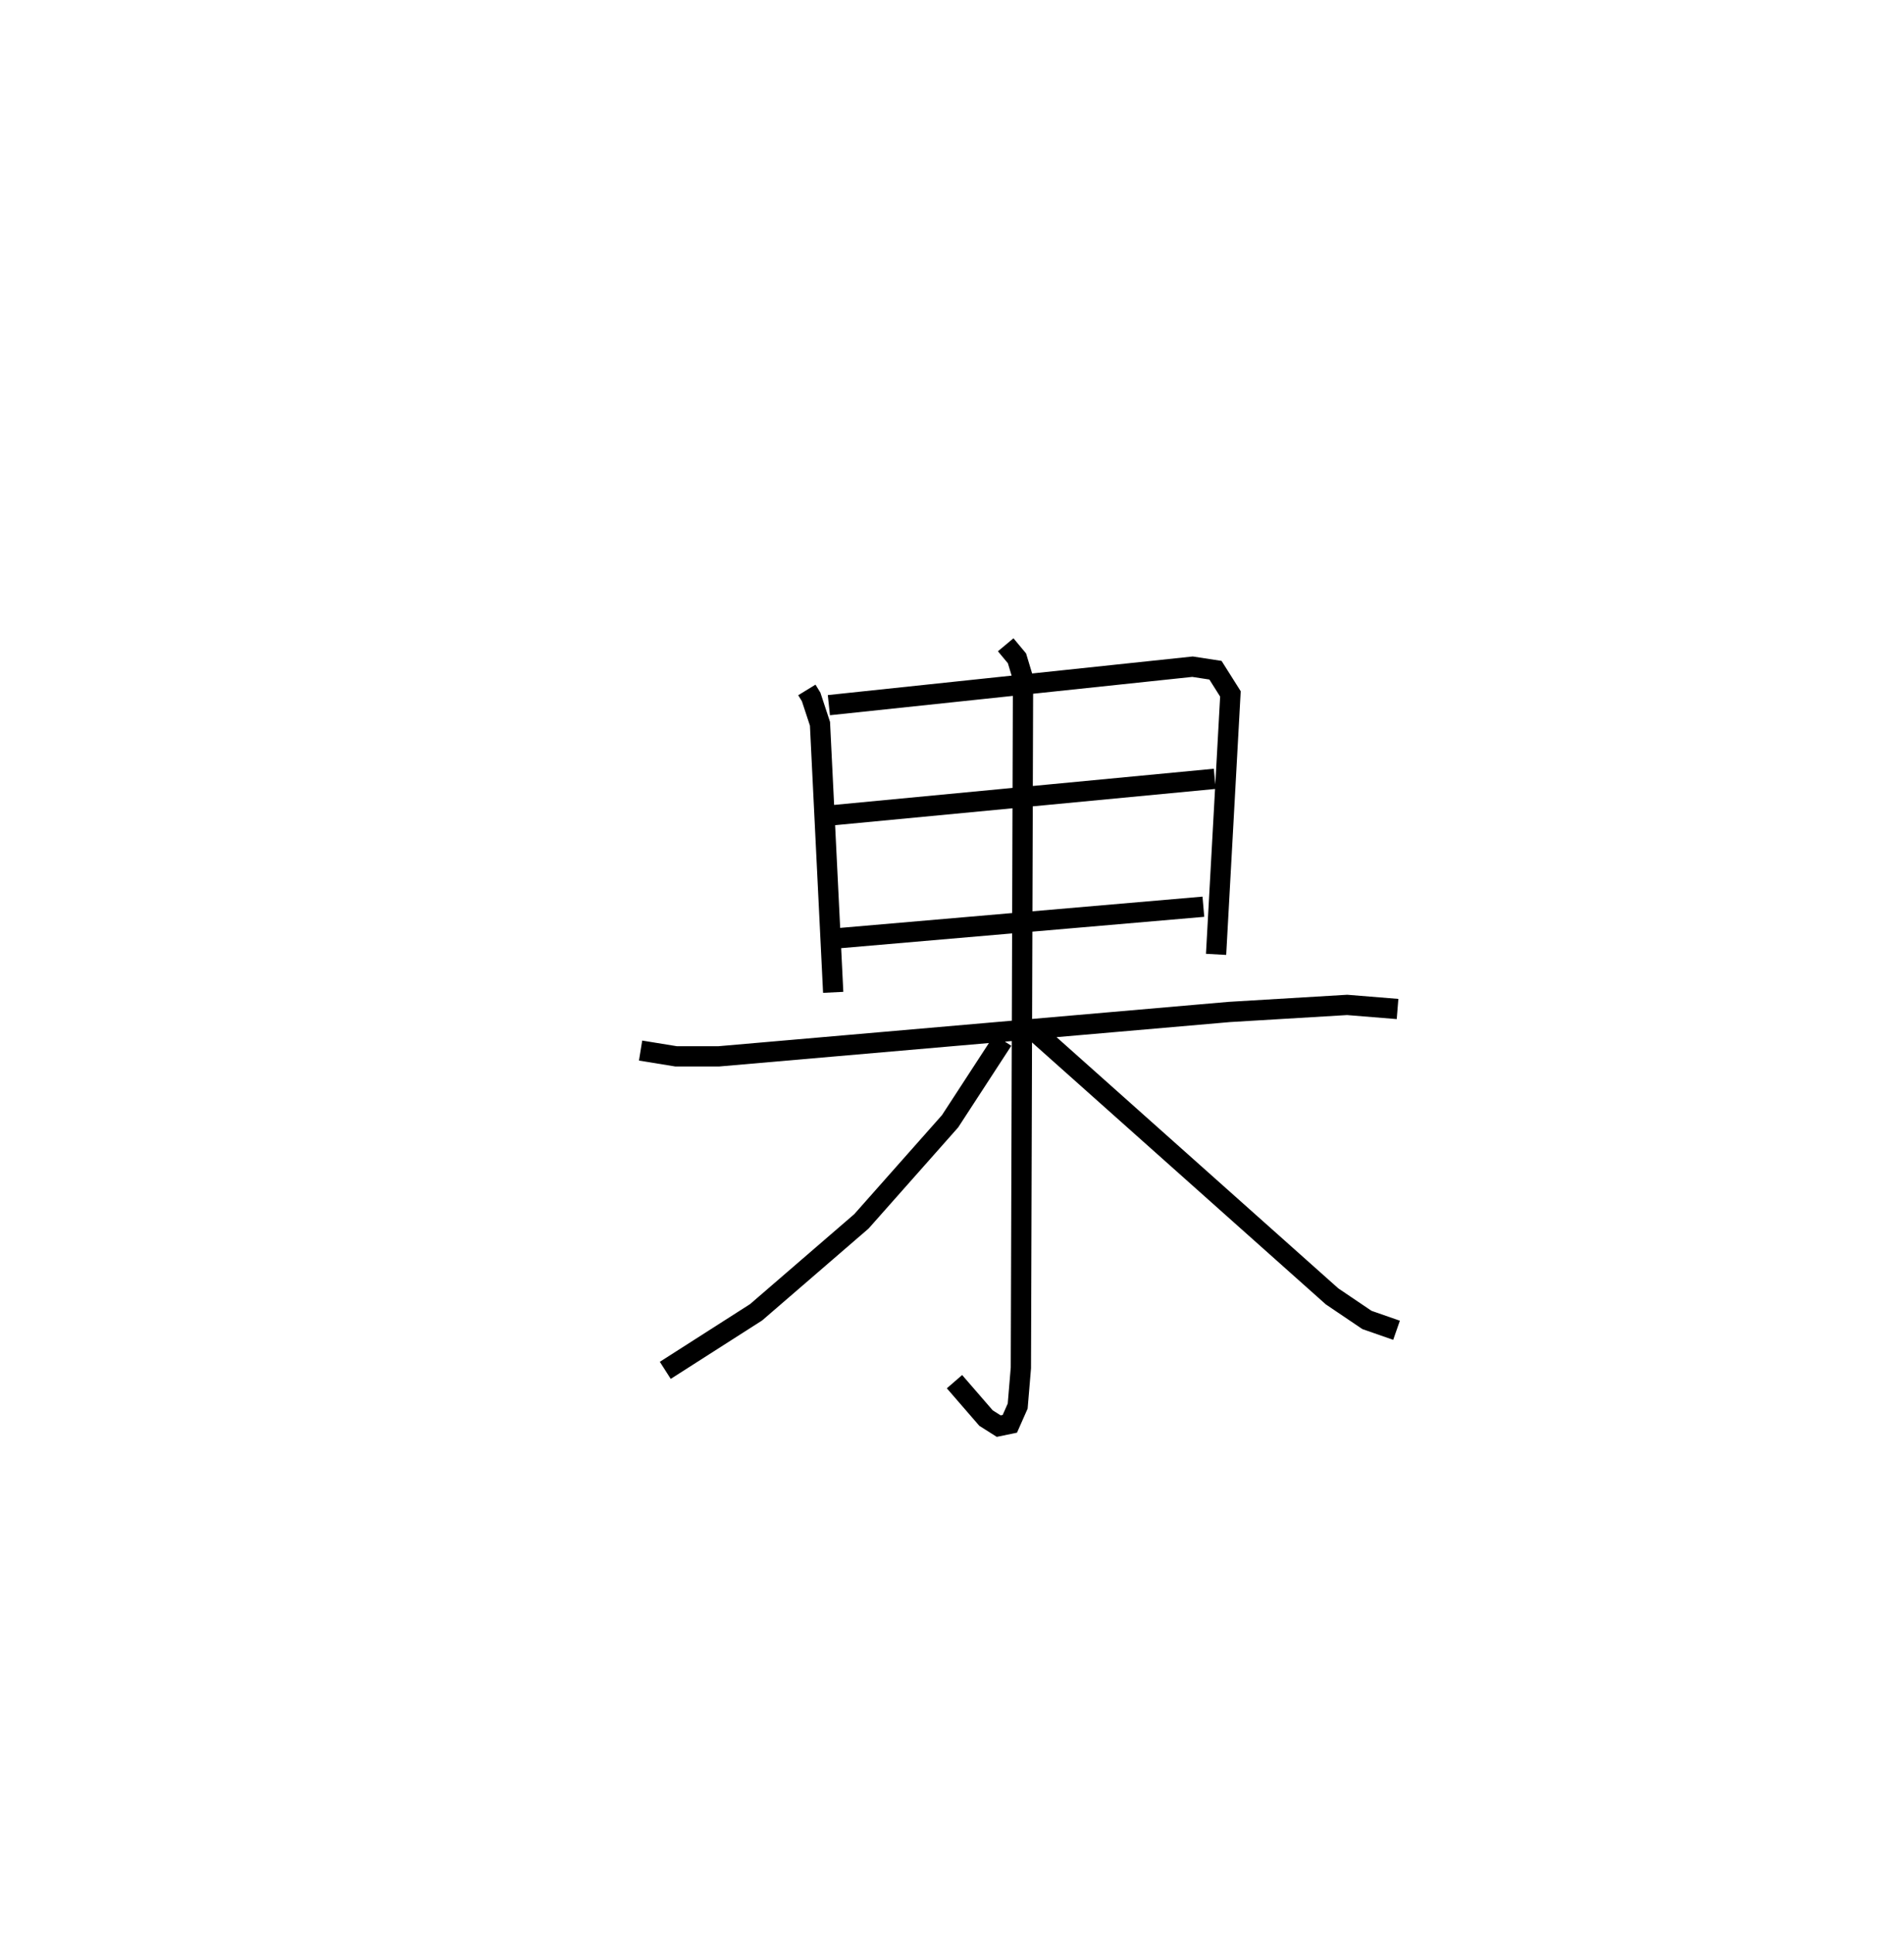 <?xml version="1.0" encoding="utf-8" ?>
<svg baseProfile="full" height="95.368" version="1.1" width="93.99" xmlns="http://www.w3.org/2000/svg" xmlns:ev="http://www.w3.org/2001/xml-events" xmlns:xlink="http://www.w3.org/1999/xlink"><defs /><rect fill="white" height="95.368" width="93.99" x="0" y="0" /><path d="M25,25 m0.0,0.0 m14.83,9.044 l0.212,0.346 0.436,1.324 l0.652,13.252 m-0.213,-14.171 l17.951,-1.898 1.133,0.174 l0.738,1.169 -0.708,12.852 m-18.972,-6.861 l18.907,-1.801 m-18.567,7.864 l18.005,-1.553 m-27.782,7.098 l1.758,0.286 2.104,-0.001 l25.202,-2.19 5.816,-0.348 l2.487,0.202 m-19.344,-17.972 l0.557,0.668 0.299,0.991 l-0.106,34.023 -0.158,1.884 l-0.387,0.874 -0.549,0.114 l-0.627,-0.397 -1.557,-1.797 m2.386,-16.846 l-2.604,3.998 -4.375,4.937 l-5.199,4.487 -4.484,2.866 m18.176,-16.785 l14.739,13.135 1.723,1.164 l1.46,0.509 " fill="none" stroke="black" stroke-width="1" /></svg>